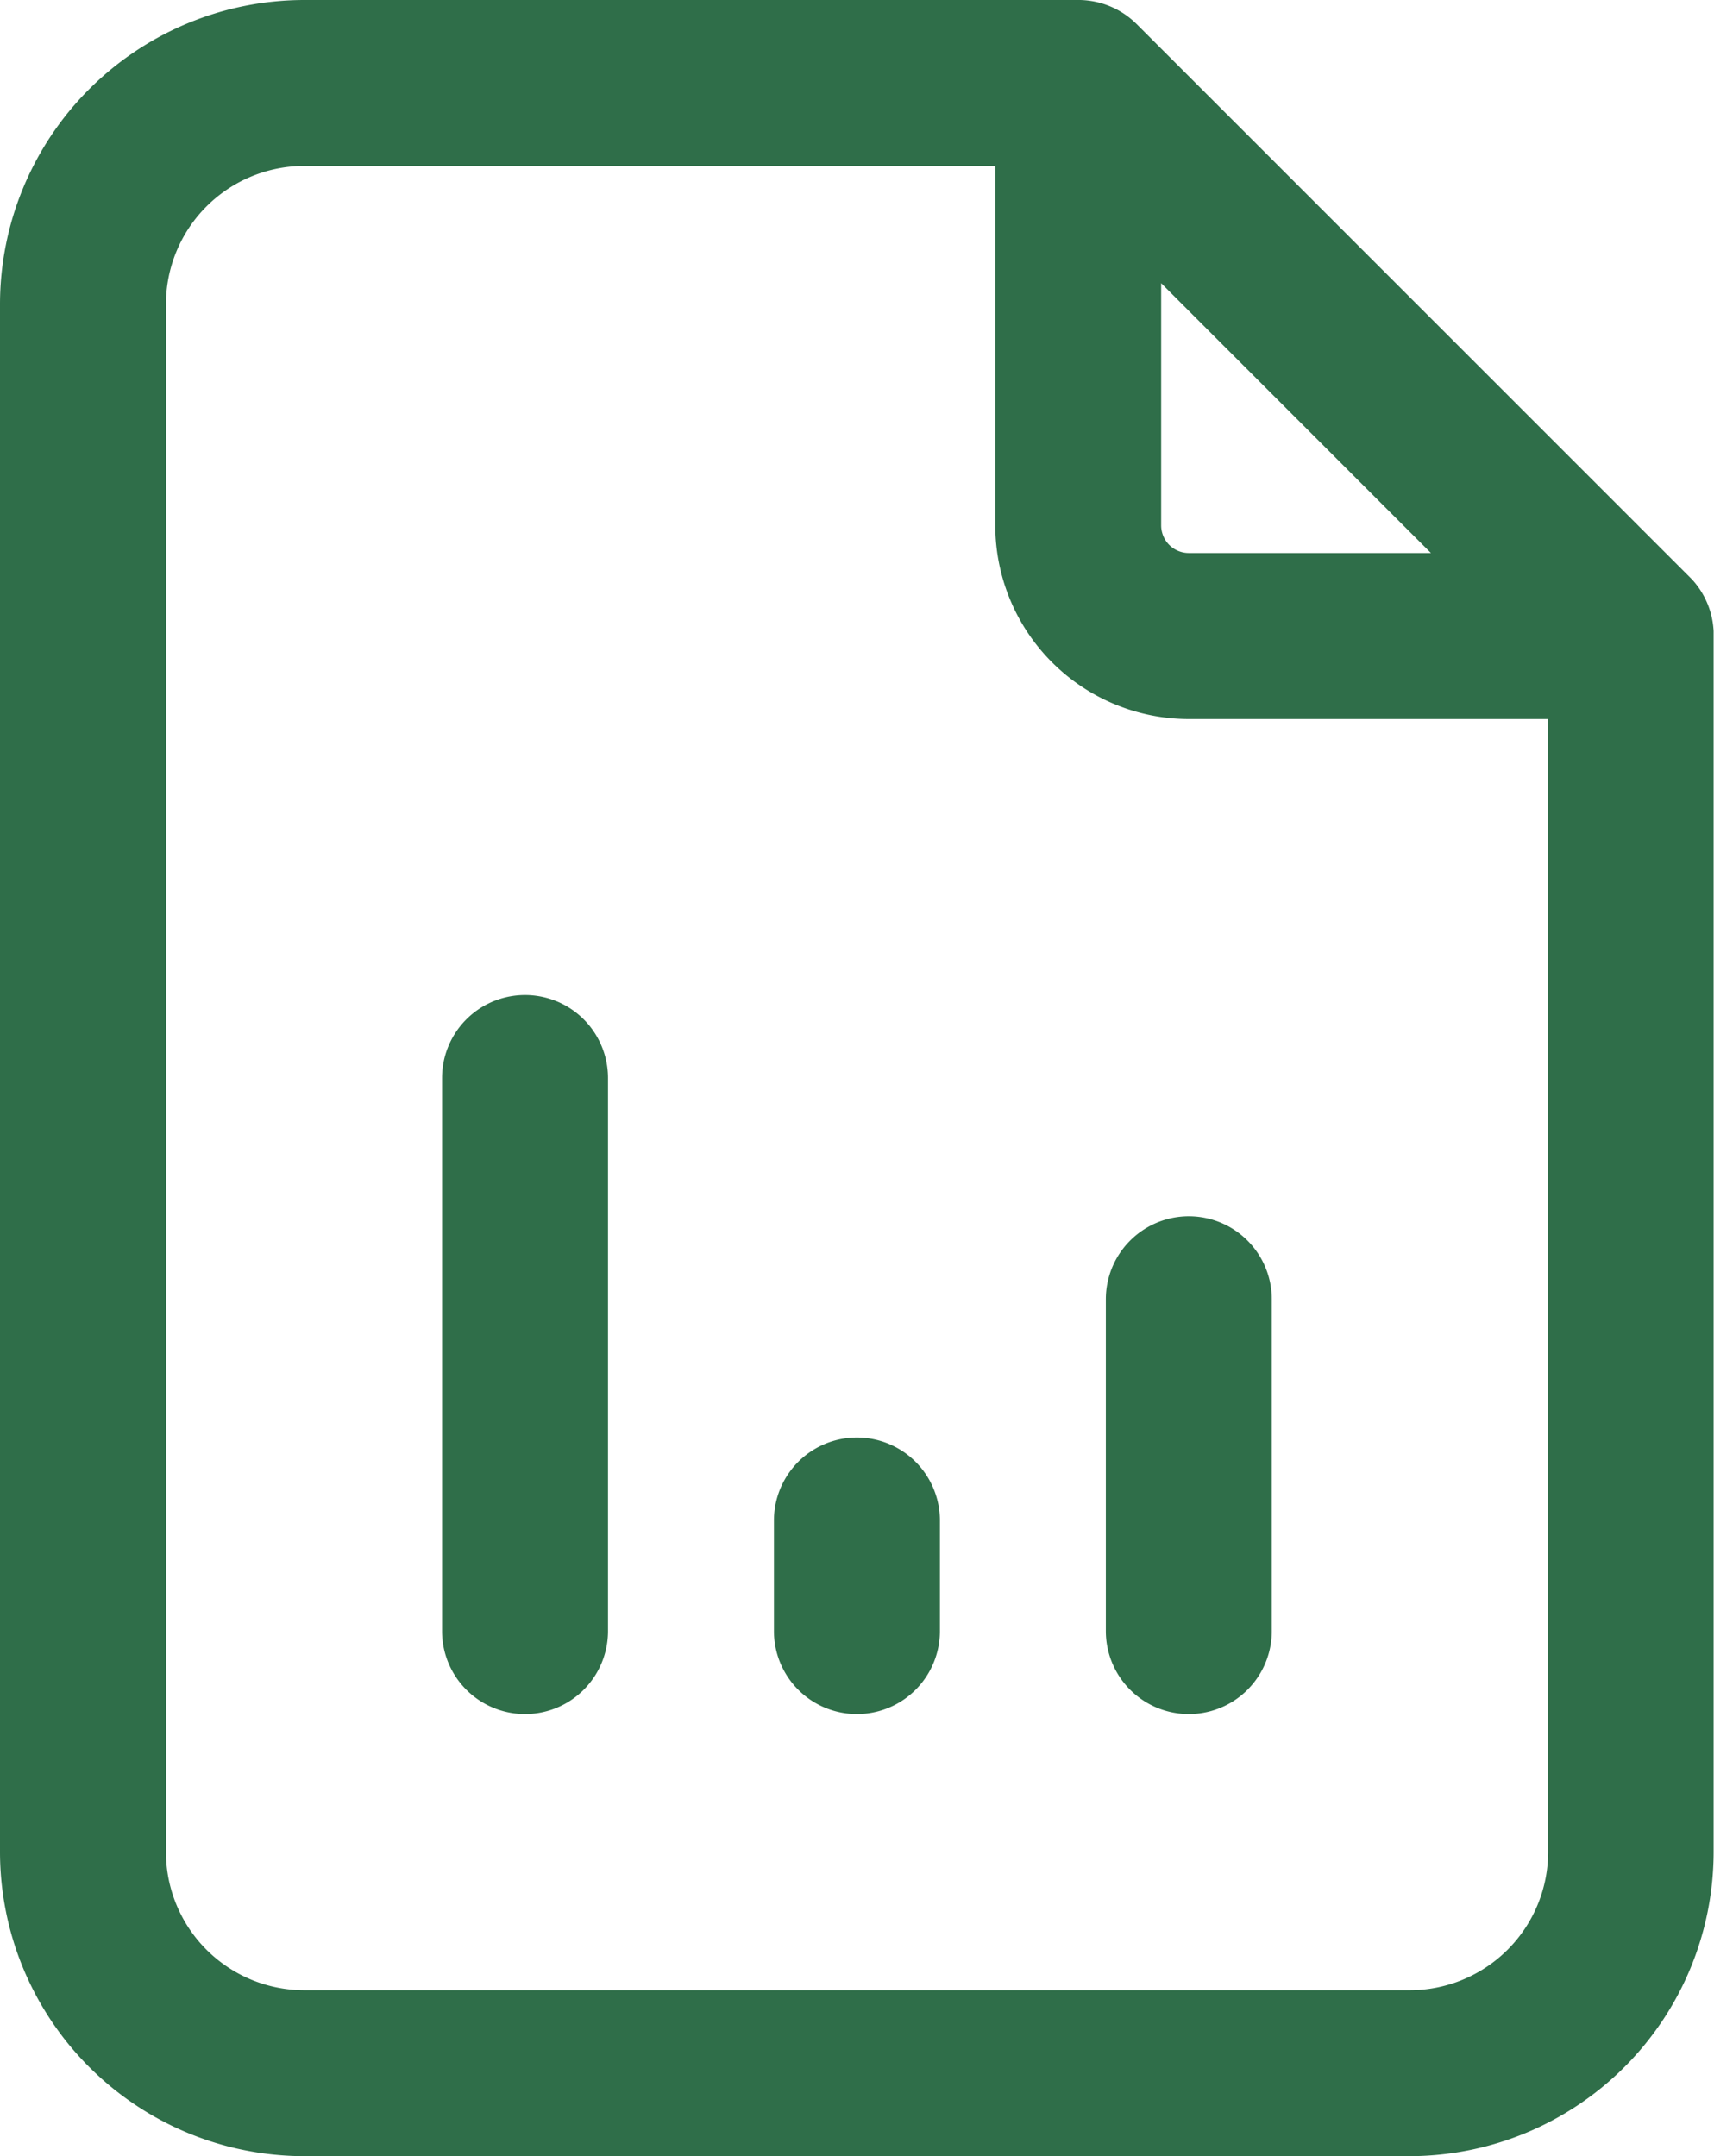 <svg xmlns="http://www.w3.org/2000/svg" width="21.69" height="27.288" viewBox="0 0 21.69 27.288">
  <path id="icon-report" d="M3.849,27.288A3.853,3.853,0,0,1,0,23.439V3.849A3.853,3.853,0,0,1,3.849,0H13.67a1.047,1.047,0,0,1,.689.281l.027.026,7,7,.018.018,0,0,.015.016,0,0,.015.017,0,0a1.044,1.044,0,0,1,.251.63V8c0,.006,0,.013,0,.019s0,.018,0,.027V23.439a3.852,3.852,0,0,1-3.848,3.849ZM2.1,3.849v19.59a1.751,1.751,0,0,0,1.749,1.749H17.842a1.751,1.751,0,0,0,1.749-1.749V9.1H15.043a2.451,2.451,0,0,1-2.448-2.448V2.1H3.849A1.751,1.751,0,0,0,2.1,3.849Zm12.594,2.8a.35.35,0,0,0,.349.35h3.065L14.694,3.584Zm-.7,13.994v-4.2a1.05,1.05,0,1,1,2.1,0v4.2a1.05,1.05,0,0,1-2.1,0Zm-4.2,0v-1.4a1.049,1.049,0,1,1,2.1,0v1.4a1.049,1.049,0,1,1-2.1,0Zm-4.2,0v-7a1.05,1.05,0,0,1,2.1,0v7a1.05,1.05,0,0,1-2.1,0Z" fill="#2f6e49"/>
</svg>
